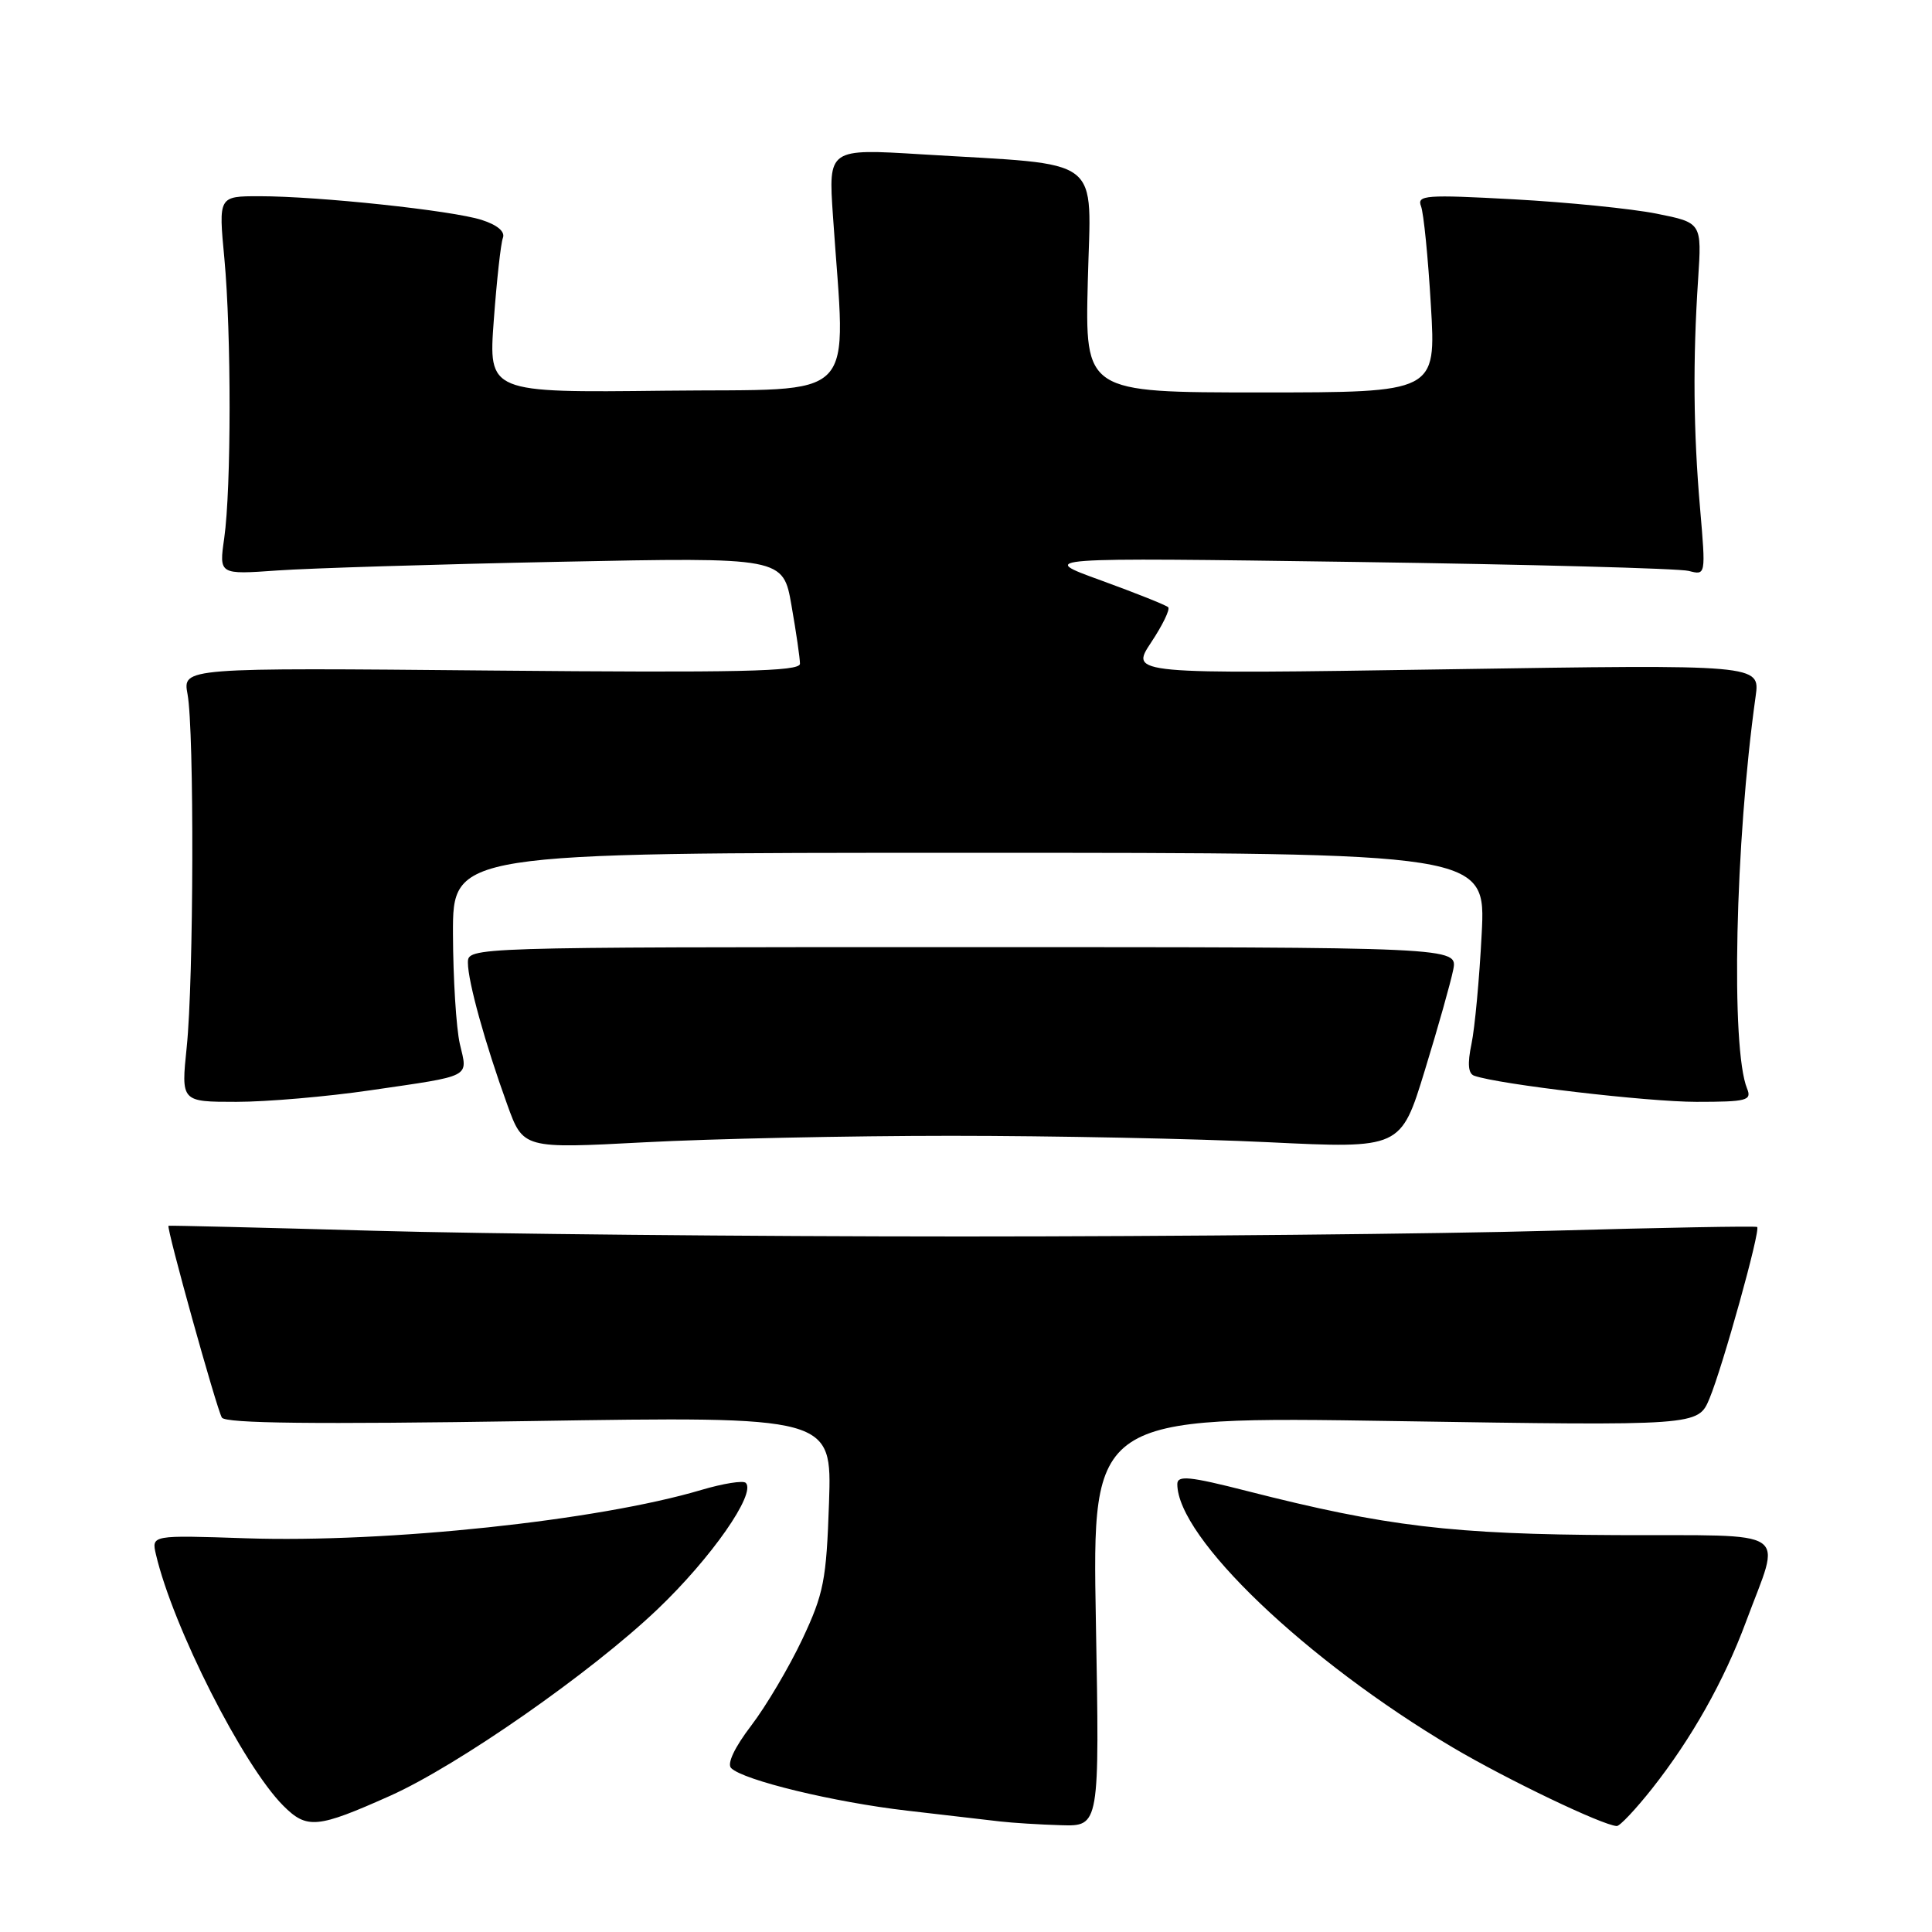<?xml version="1.0" encoding="UTF-8" standalone="no"?>
<!DOCTYPE svg PUBLIC "-//W3C//DTD SVG 1.1//EN" "http://www.w3.org/Graphics/SVG/1.1/DTD/svg11.dtd" >
<svg xmlns="http://www.w3.org/2000/svg" xmlns:xlink="http://www.w3.org/1999/xlink" version="1.1" viewBox="0 0 256 256">
 <g >
 <path fill="currentColor"
d=" M 51.70 237.95 C 60.68 233.93 78.32 221.63 87.11 213.25 C 94.24 206.46 100.22 197.89 98.82 196.49 C 98.48 196.14 95.82 196.57 92.91 197.43 C 79.25 201.49 51.32 204.45 32.58 203.83 C 20.07 203.41 20.07 203.41 20.66 205.96 C 22.91 215.59 32.20 233.92 37.54 239.27 C 40.67 242.40 42.03 242.27 51.70 237.95 Z  M 145.21 214.84 C 144.72 187.67 144.72 187.67 184.86 188.30 C 225.00 188.93 225.00 188.93 226.51 185.33 C 228.26 181.13 233.32 162.95 232.83 162.58 C 232.65 162.44 220.35 162.66 205.50 163.08 C 190.65 163.50 155.55 163.84 127.50 163.84 C 99.45 163.84 64.35 163.50 49.50 163.08 C 34.65 162.66 22.42 162.37 22.33 162.42 C 22.00 162.60 28.72 186.74 29.40 187.84 C 29.88 188.61 41.73 188.74 70.15 188.30 C 110.23 187.67 110.23 187.67 109.85 199.09 C 109.50 209.40 109.16 211.15 106.30 217.23 C 104.55 220.93 101.51 226.07 99.54 228.65 C 97.32 231.56 96.31 233.71 96.88 234.28 C 98.49 235.89 110.49 238.80 120.19 239.92 C 125.31 240.51 130.85 241.16 132.50 241.35 C 134.15 241.54 137.79 241.77 140.60 241.85 C 145.70 242.00 145.70 242.00 145.21 214.84 Z  M 218.90 237.01 C 224.13 230.39 228.45 222.72 231.35 214.90 C 236.03 202.27 237.88 203.51 214.20 203.41 C 192.43 203.31 183.68 202.27 165.25 197.57 C 157.61 195.62 156.00 195.46 156.00 196.65 C 156.00 203.74 173.03 220.02 192.50 231.55 C 199.69 235.80 212.35 241.87 214.23 241.96 C 214.63 241.98 216.73 239.75 218.90 237.01 Z  M 126.00 150.50 C 139.47 150.50 158.40 150.88 168.06 151.35 C 185.62 152.20 185.62 152.20 188.79 141.85 C 190.54 136.16 192.23 130.15 192.56 128.50 C 193.15 125.50 193.15 125.50 127.57 125.50 C 62.00 125.50 62.00 125.50 62.00 127.57 C 62.00 130.04 64.28 138.27 67.21 146.36 C 69.32 152.21 69.32 152.21 85.41 151.36 C 94.26 150.89 112.53 150.50 126.00 150.50 Z  M 49.07 144.47 C 62.71 142.48 61.99 142.85 60.93 138.32 C 60.45 136.22 60.04 129.66 60.02 123.75 C 60.00 113.00 60.00 113.00 128.44 113.00 C 196.89 113.00 196.89 113.00 196.33 123.75 C 196.03 129.66 195.42 136.22 194.98 138.32 C 194.43 140.95 194.54 142.26 195.34 142.54 C 198.60 143.69 218.29 146.00 224.78 146.00 C 231.47 146.00 232.14 145.82 231.50 144.25 C 229.32 138.95 229.91 111.64 232.63 92.27 C 233.22 88.04 233.22 88.04 191.49 88.69 C 149.75 89.33 149.75 89.33 152.52 85.14 C 154.05 82.84 155.07 80.73 154.79 80.46 C 154.52 80.19 150.52 78.59 145.90 76.91 C 137.50 73.87 137.50 73.87 179.50 74.46 C 202.60 74.79 222.52 75.32 223.77 75.65 C 226.03 76.24 226.03 76.24 225.27 67.37 C 224.38 57.15 224.30 47.68 225.01 37.00 C 225.50 29.51 225.50 29.51 219.50 28.31 C 216.20 27.65 207.69 26.80 200.59 26.41 C 188.91 25.77 187.73 25.86 188.29 27.32 C 188.64 28.21 189.23 34.13 189.60 40.47 C 190.29 52.00 190.29 52.00 167.03 52.00 C 143.77 52.00 143.77 52.00 144.14 37.25 C 144.55 20.37 146.62 21.95 122.13 20.45 C 109.76 19.69 109.76 19.69 110.37 28.60 C 112.07 53.82 114.33 51.47 88.11 51.77 C 64.72 52.04 64.72 52.04 65.43 42.43 C 65.82 37.14 66.36 32.23 66.64 31.51 C 66.95 30.69 65.89 29.80 63.82 29.14 C 59.94 27.89 42.19 26.00 34.37 26.00 C 28.95 26.00 28.95 26.00 29.73 34.25 C 30.66 44.22 30.65 64.68 29.71 71.32 C 29.02 76.14 29.02 76.14 36.76 75.59 C 41.02 75.29 57.83 74.77 74.13 74.44 C 103.77 73.84 103.77 73.84 104.88 80.25 C 105.50 83.78 106.00 87.24 106.00 87.95 C 106.00 88.98 97.91 89.15 65.10 88.85 C 24.20 88.47 24.20 88.47 24.85 91.98 C 25.75 96.83 25.67 129.88 24.74 138.75 C 23.99 146.00 23.99 146.00 31.32 146.00 C 35.35 146.00 43.34 145.31 49.07 144.47 Z "/>
</g>
</svg>